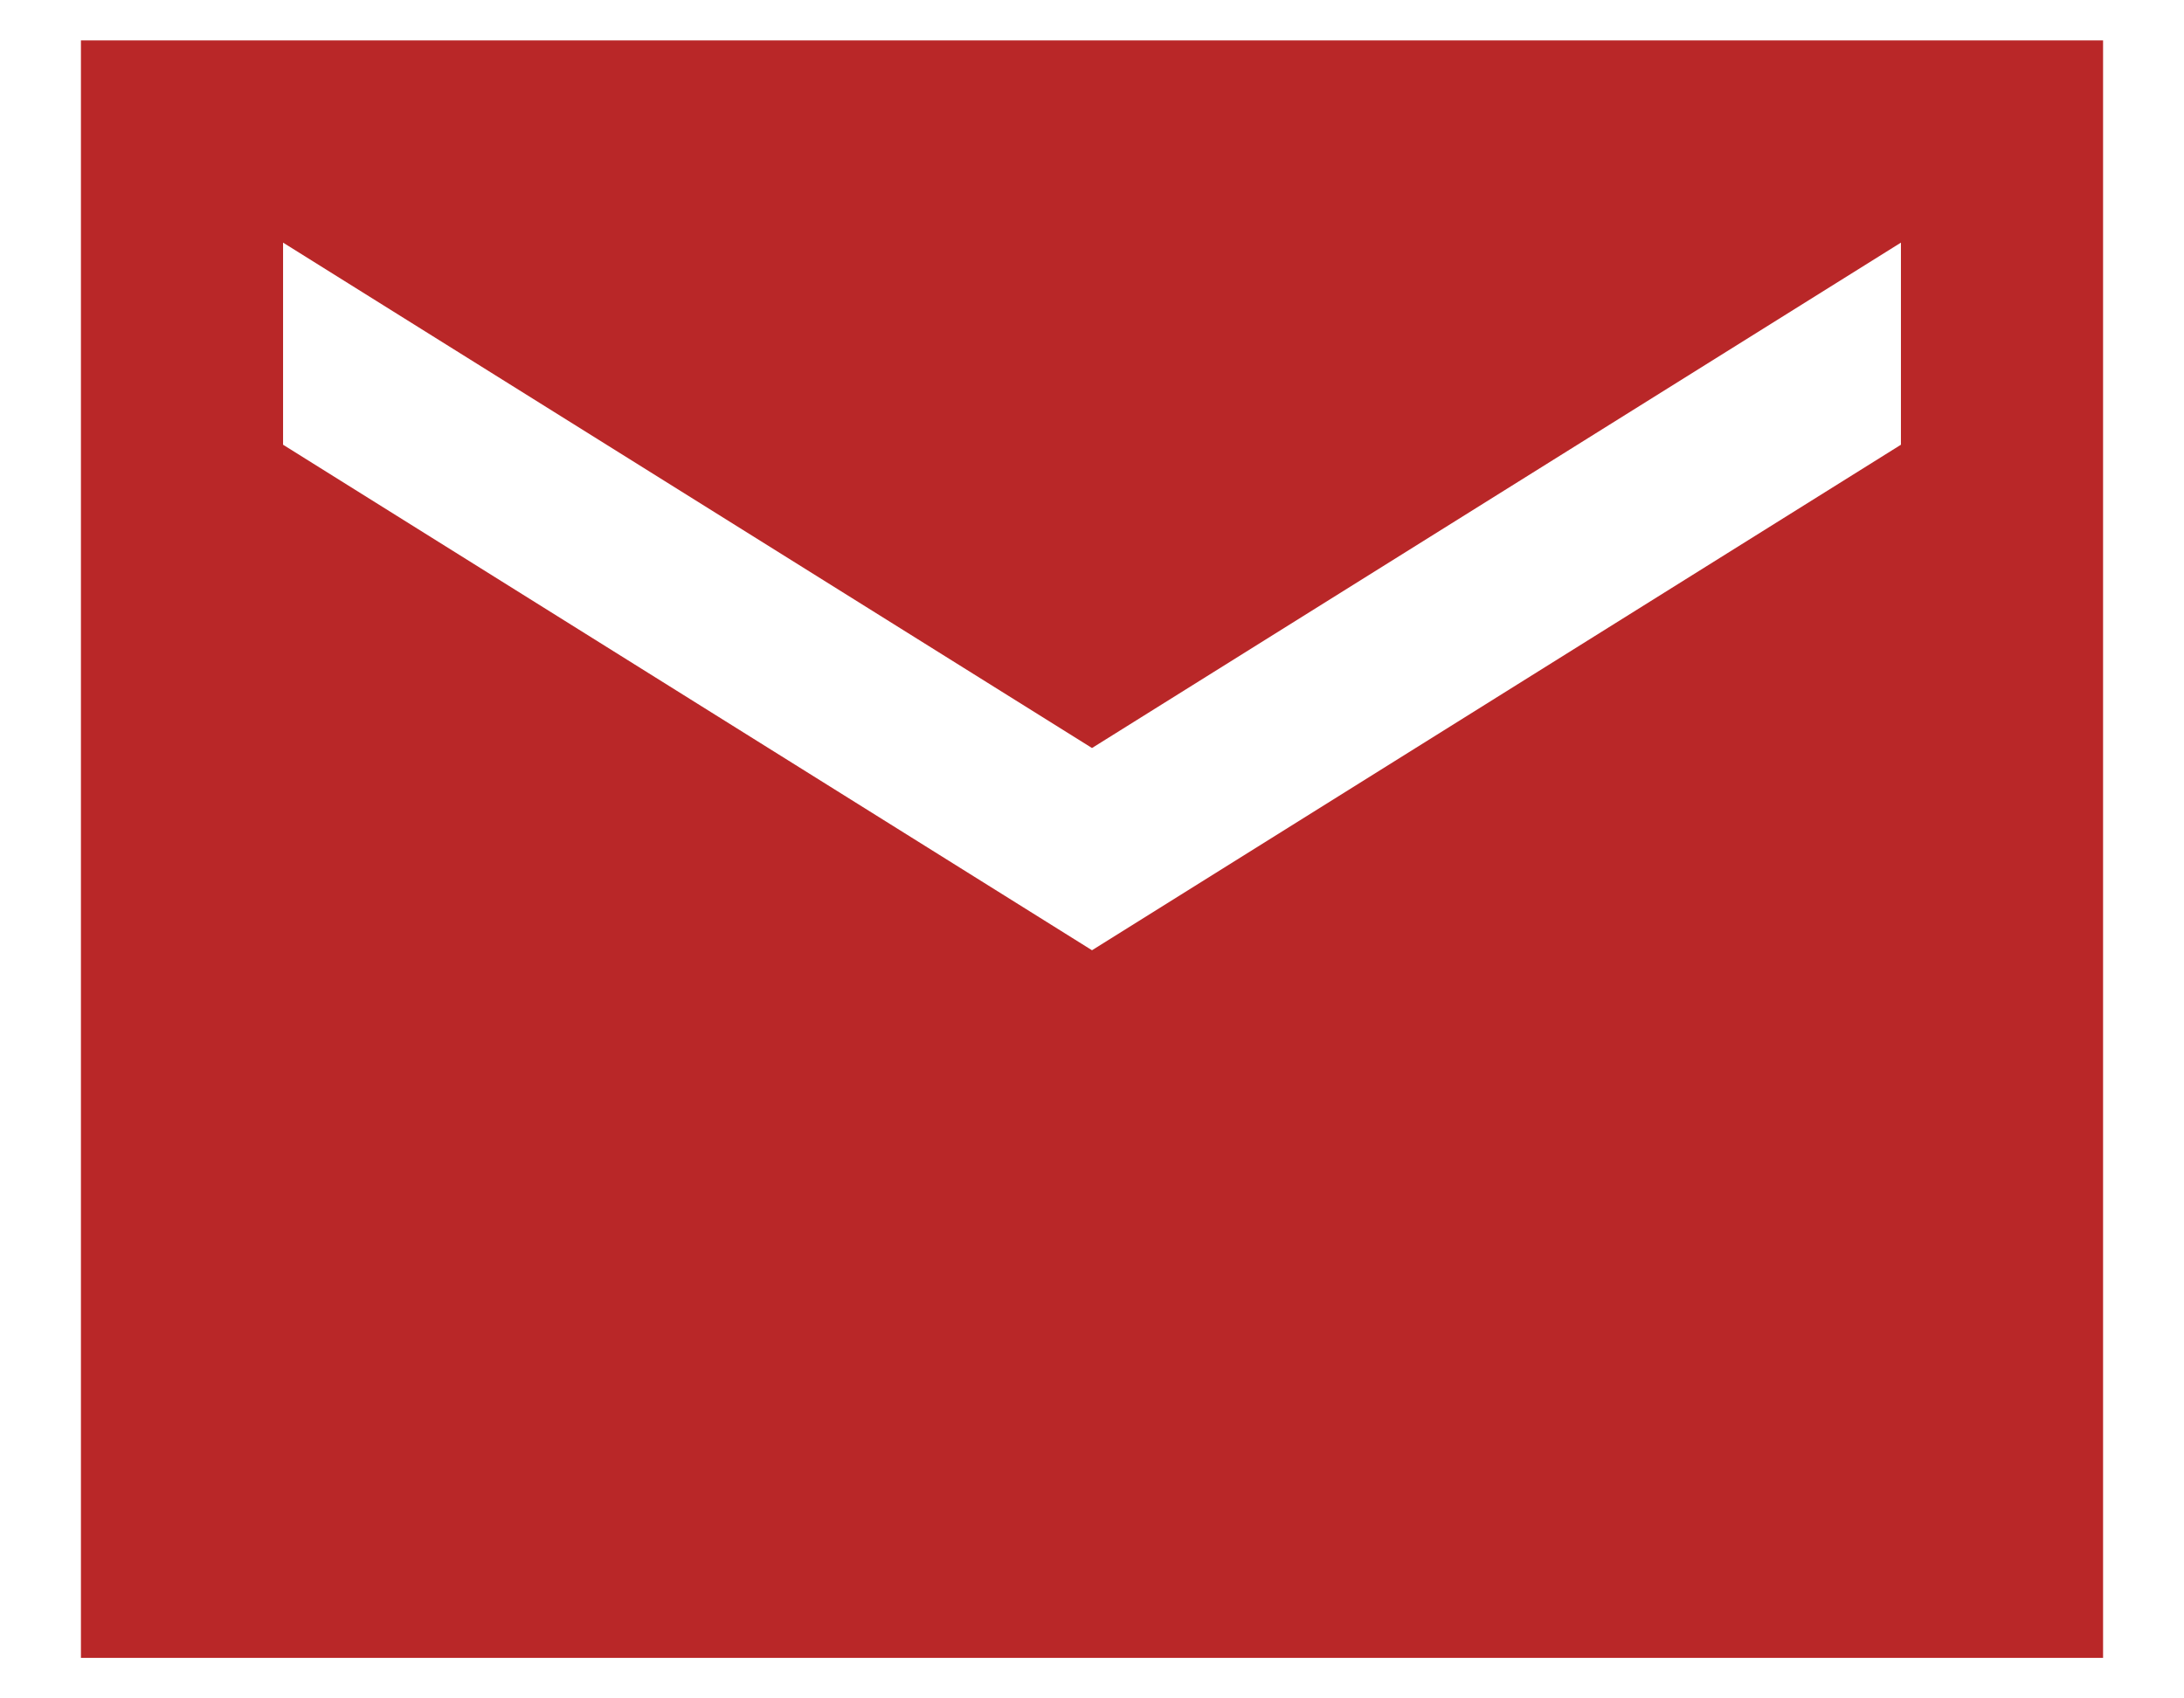 <svg width="18" height="14" viewBox="0 0 18 14" fill="none" xmlns="http://www.w3.org/2000/svg">
<path d="M17.333 0.333H0.667V13.666H17.333V0.333ZM15.667 3.666L9 7.833L2.333 3.666V2L9 6.166L15.667 2V3.666Z" fill="#B92728"/>
</svg>
